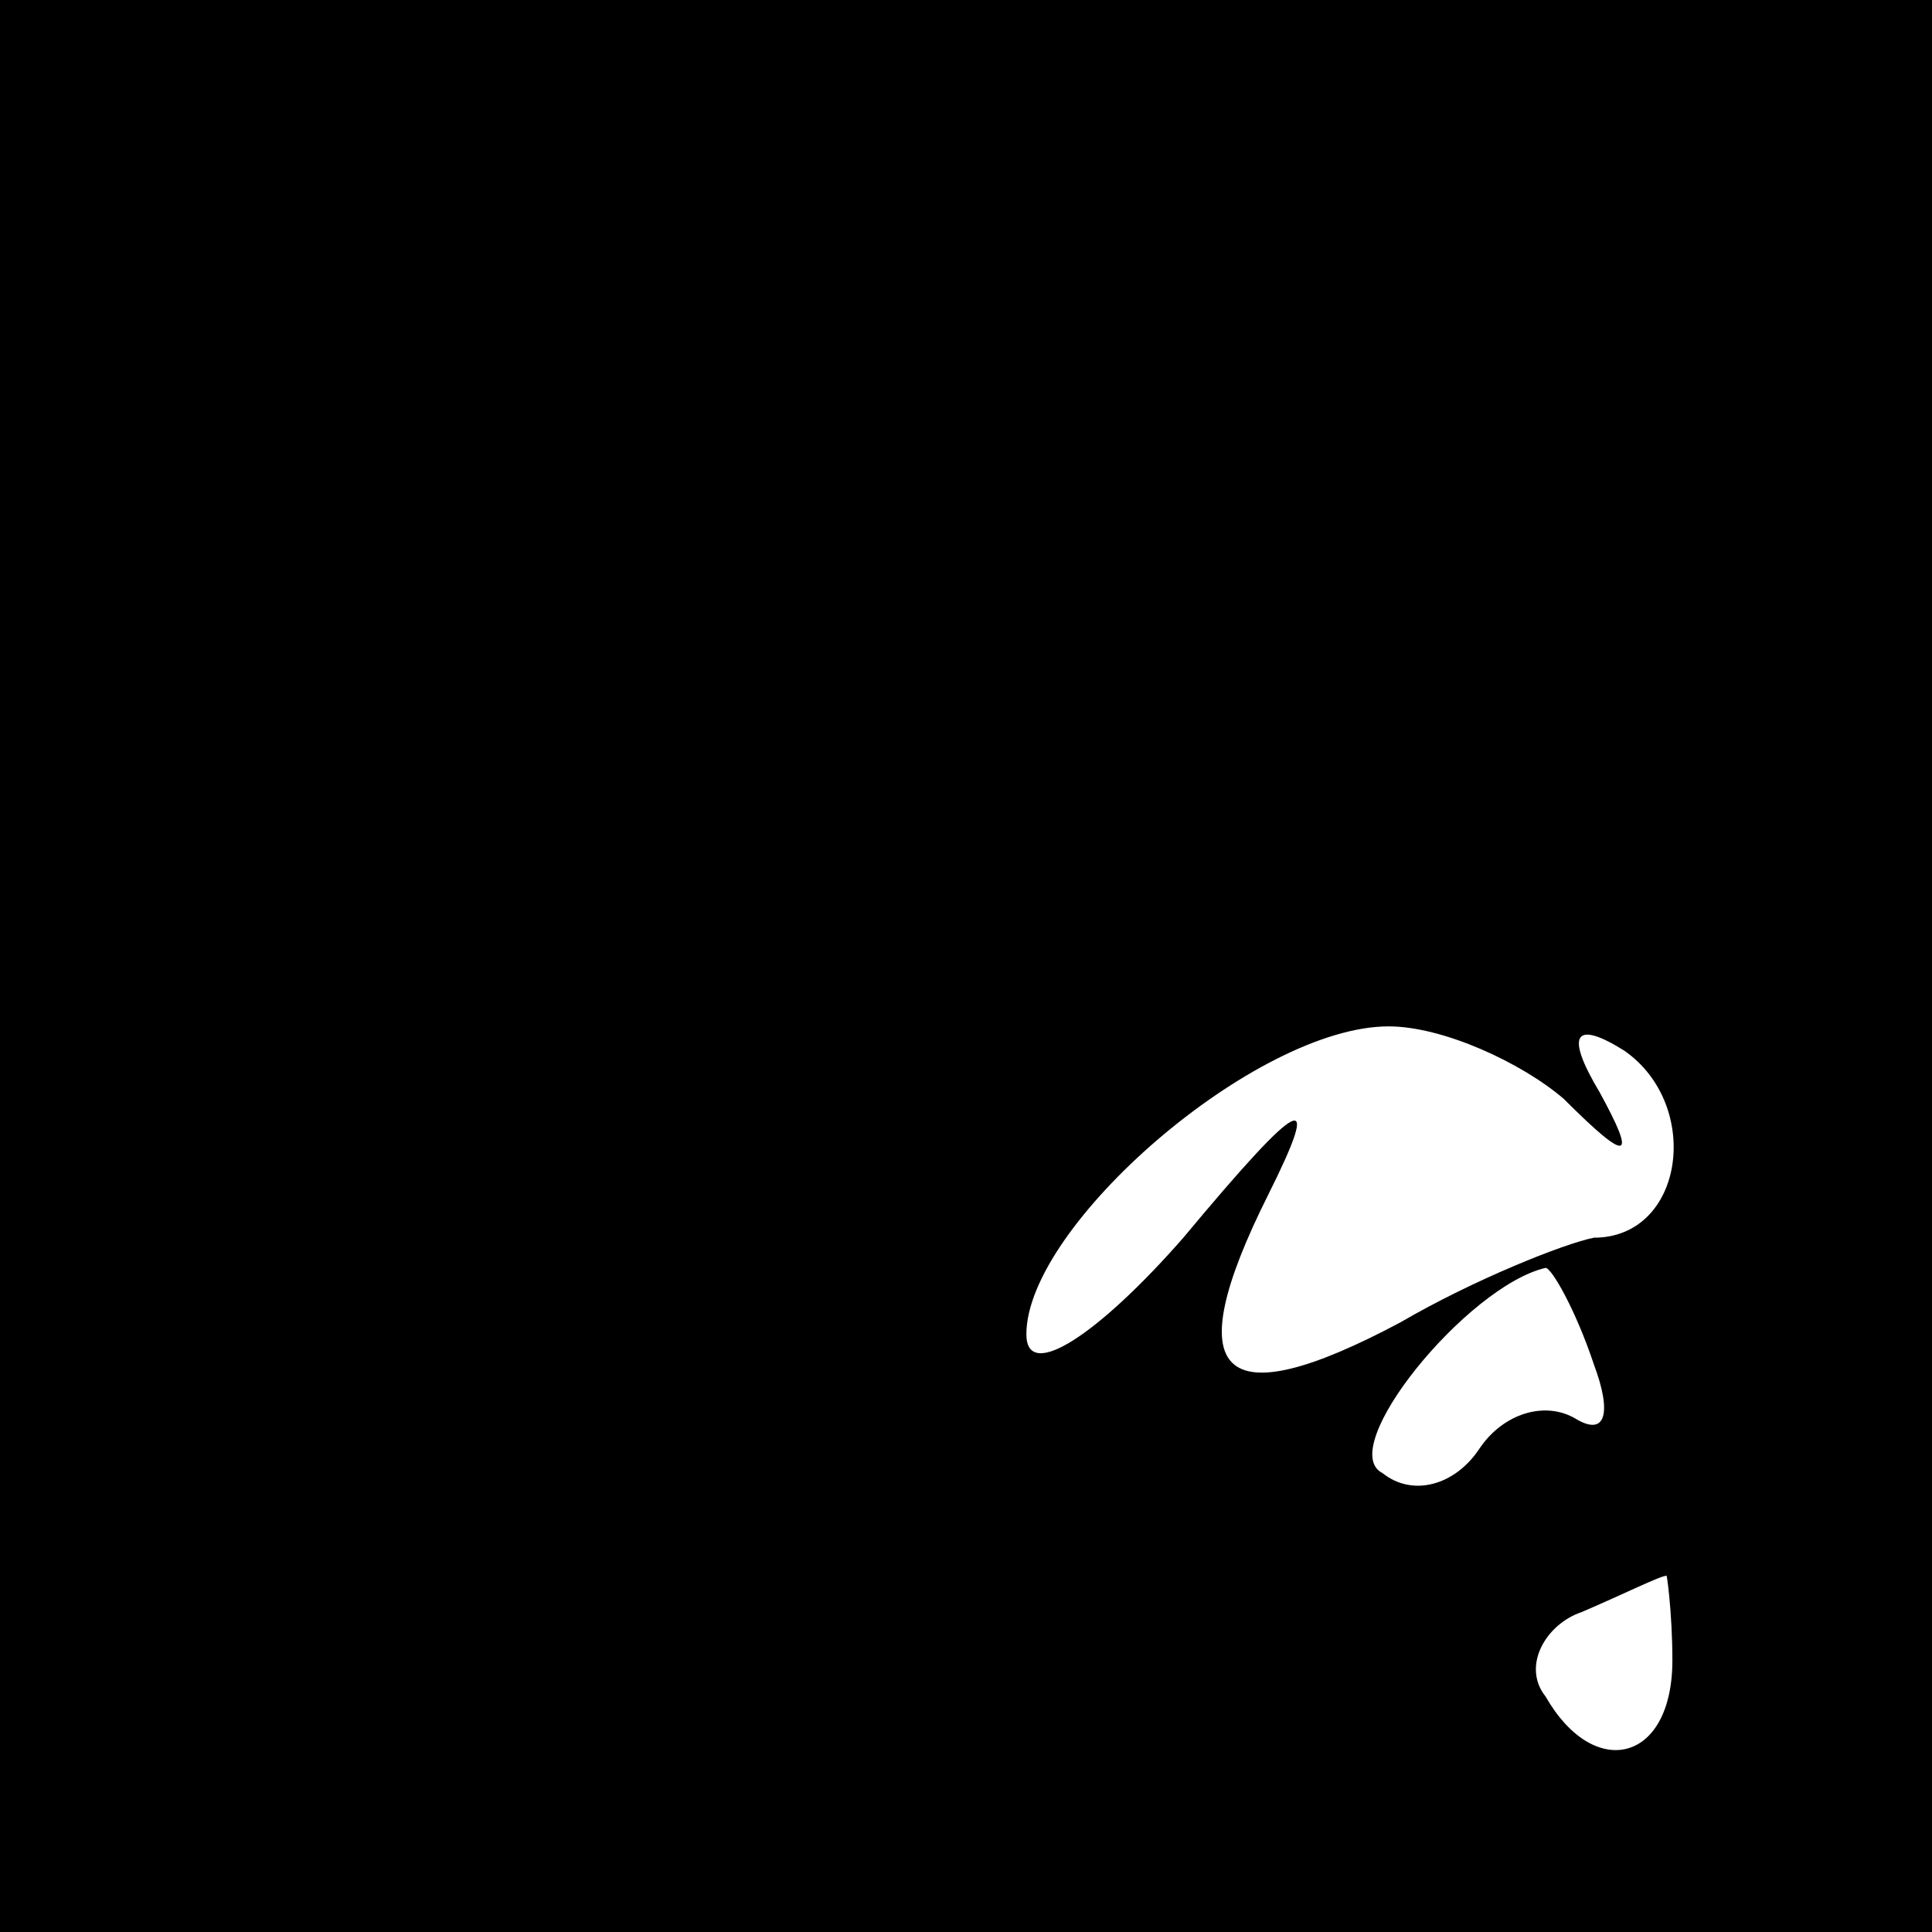 <?xml version="1.0" standalone="no"?>
<!DOCTYPE svg PUBLIC "-//W3C//DTD SVG 20010904//EN"
 "http://www.w3.org/TR/2001/REC-SVG-20010904/DTD/svg10.dtd">
<svg version="1.0" xmlns="http://www.w3.org/2000/svg"
 width="32pt" height="32pt" viewBox="0 0 32 32"
 preserveAspectRatio="xMidYMid meet">
<rect x="0" y="0" width="32" height="32" fill="#808080" stroke="none"/>
<g transform="translate(0,32) scale(0.1,-0.1)"
fill="#000000" stroke="none">
<path fill="#000000" stroke="none" d="M0 160 l0 -160 160 0 160 0 0 160 0
160 -160 0 -160 0 0 -160z"/>
<path fill="#ffffff" stroke="none" d="M259 138 c11 -11 12 -10 6 1 -6 10 -4
12 4 7 13 -9 10 -31 -5 -31 -5 -1 -20 -7 -32 -14 -30 -16 -37 -9 -22 21 9 18
6 17 -14 -7 -14 -16 -26 -24 -26 -16 0 18 38 51 60 51 9 0 22 -6 29 -12z"/>
<path fill="#ffffff" stroke="none" d="M264 94 c3 -8 2 -12 -3 -9 -5 3 -12 1
-16 -5 -4 -6 -11 -8 -16 -4 -8 4 14 31 27 34 1 0 5 -7 8 -16z"/>
<path fill="#ffffff" stroke="none" d="M277 45 c0 -17 -13 -20 -21 -6 -4 5 0
12 6 14 7 3 13 6 14 6 0 1 1 -6 1 -14z"/>
</g>
</svg>
